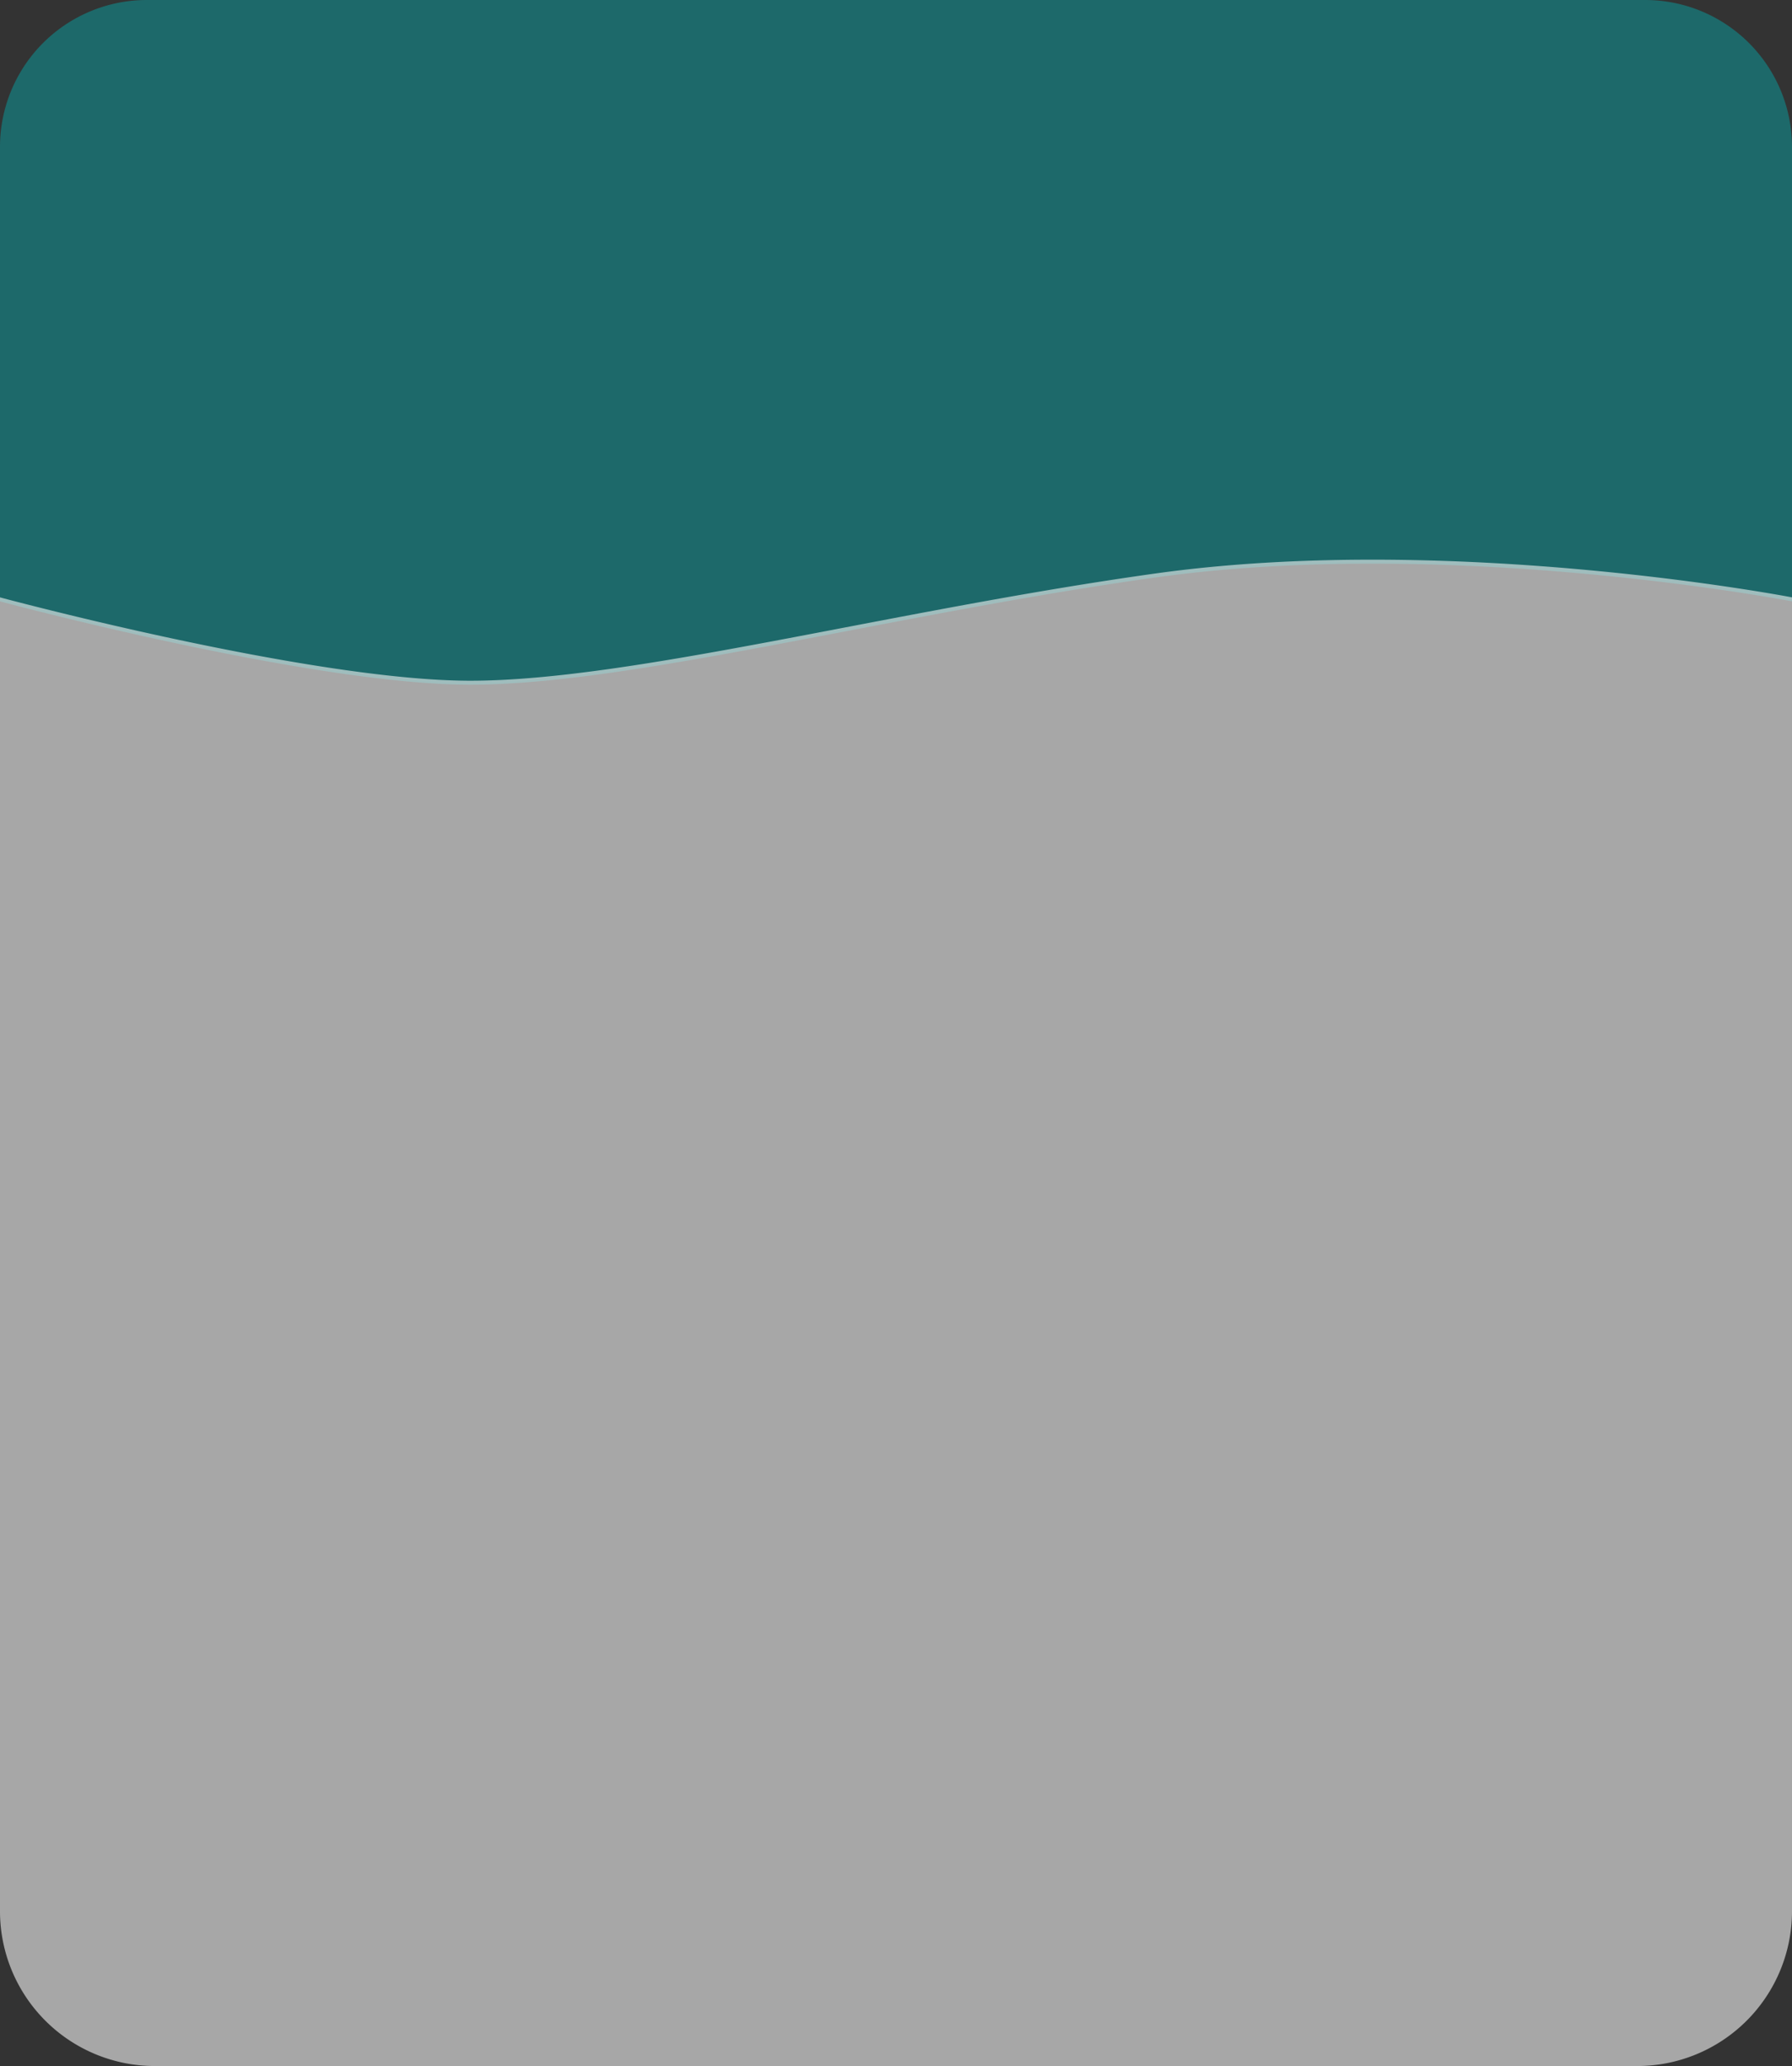 <svg xmlns="http://www.w3.org/2000/svg" width="239.77" height="276.412" viewBox="0 0 239.77 276.412">
  <rect x="0" y="0" width="239.77" height="276.412" fill="#333333" stroke="none"/>
  <g id="Grupo_2457" data-name="Grupo 2457" transform="translate(1406.583 -889.626)">
    <path id="Trazado_179" data-name="Trazado 179" d="M2458,769.454v-60.8A19.651,19.651,0,0,1,2477.65,689h200.468a19.651,19.651,0,0,1,19.651,19.651v60.8s-45.4-8.762-85.233-3.186c-35.429,4.96-70.1,14.338-91.606,14.338S2458,769.454,2458,769.454Z" transform="translate(-3864.583 200.626)" fill="rgba(21,129,130,0.7)"/>
    <path id="Trazado_180" data-name="Trazado 180" d="M2458,837.371V789.043s41.422,11.152,62.93,11.152,56.177-9.378,91.606-14.339c39.829-5.576,85.233,3.186,85.233,3.186v175.78a20.711,20.711,0,0,1-20.711,20.711H2478.711A20.712,20.712,0,0,1,2458,964.823Z" transform="translate(-3864.583 180.504)" fill="rgba(245,245,245,0.6)"/>
  </g>
</svg>
